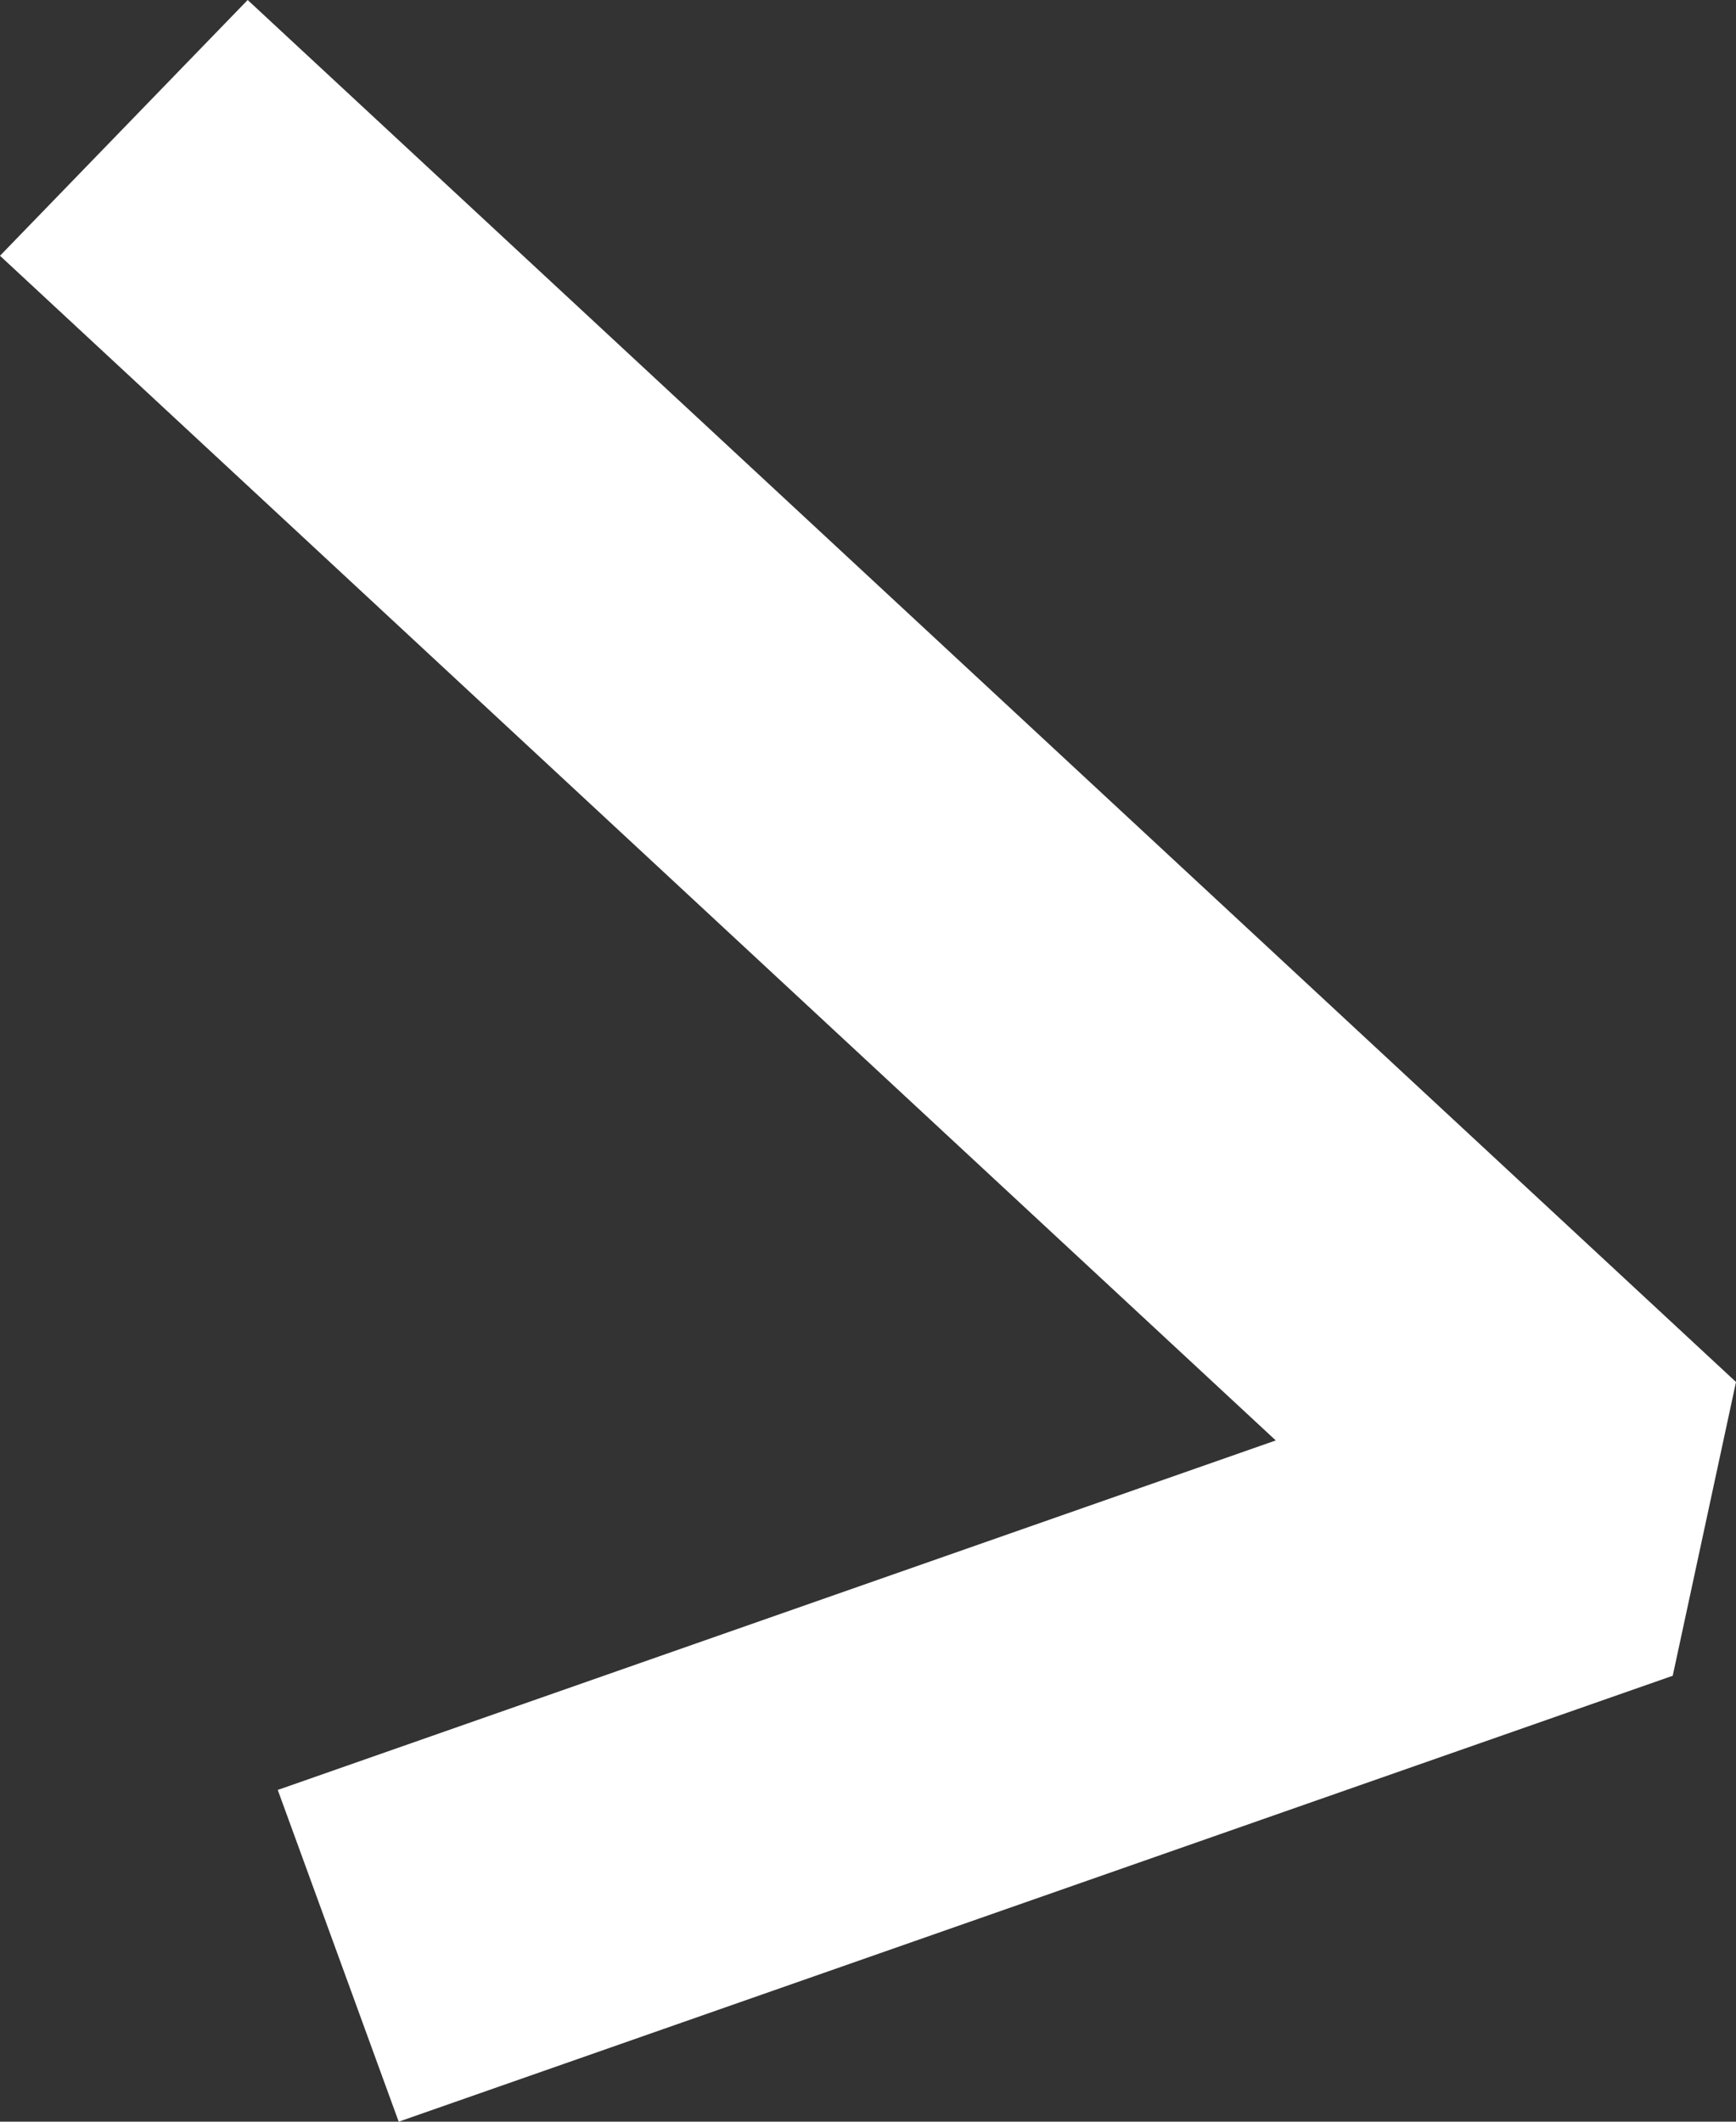 <svg width="9" height="11" fill="none" xmlns="http://www.w3.org/2000/svg"><rect width="100%" height="100%" fill="#333333" stroke="none"/><g clip-path="url(#clip0_27_390)"><path d="M2.067 11L1.44 9.28l5.174-1.812L0 1.326 1.284 0 9 7.165l-.328 1.523L2.067 11z" fill="#fff"/></g><defs><clipPath id="clip0_27_390"><path fill="#fff" d="M0 0h9v11H0z"/></clipPath></defs></svg>